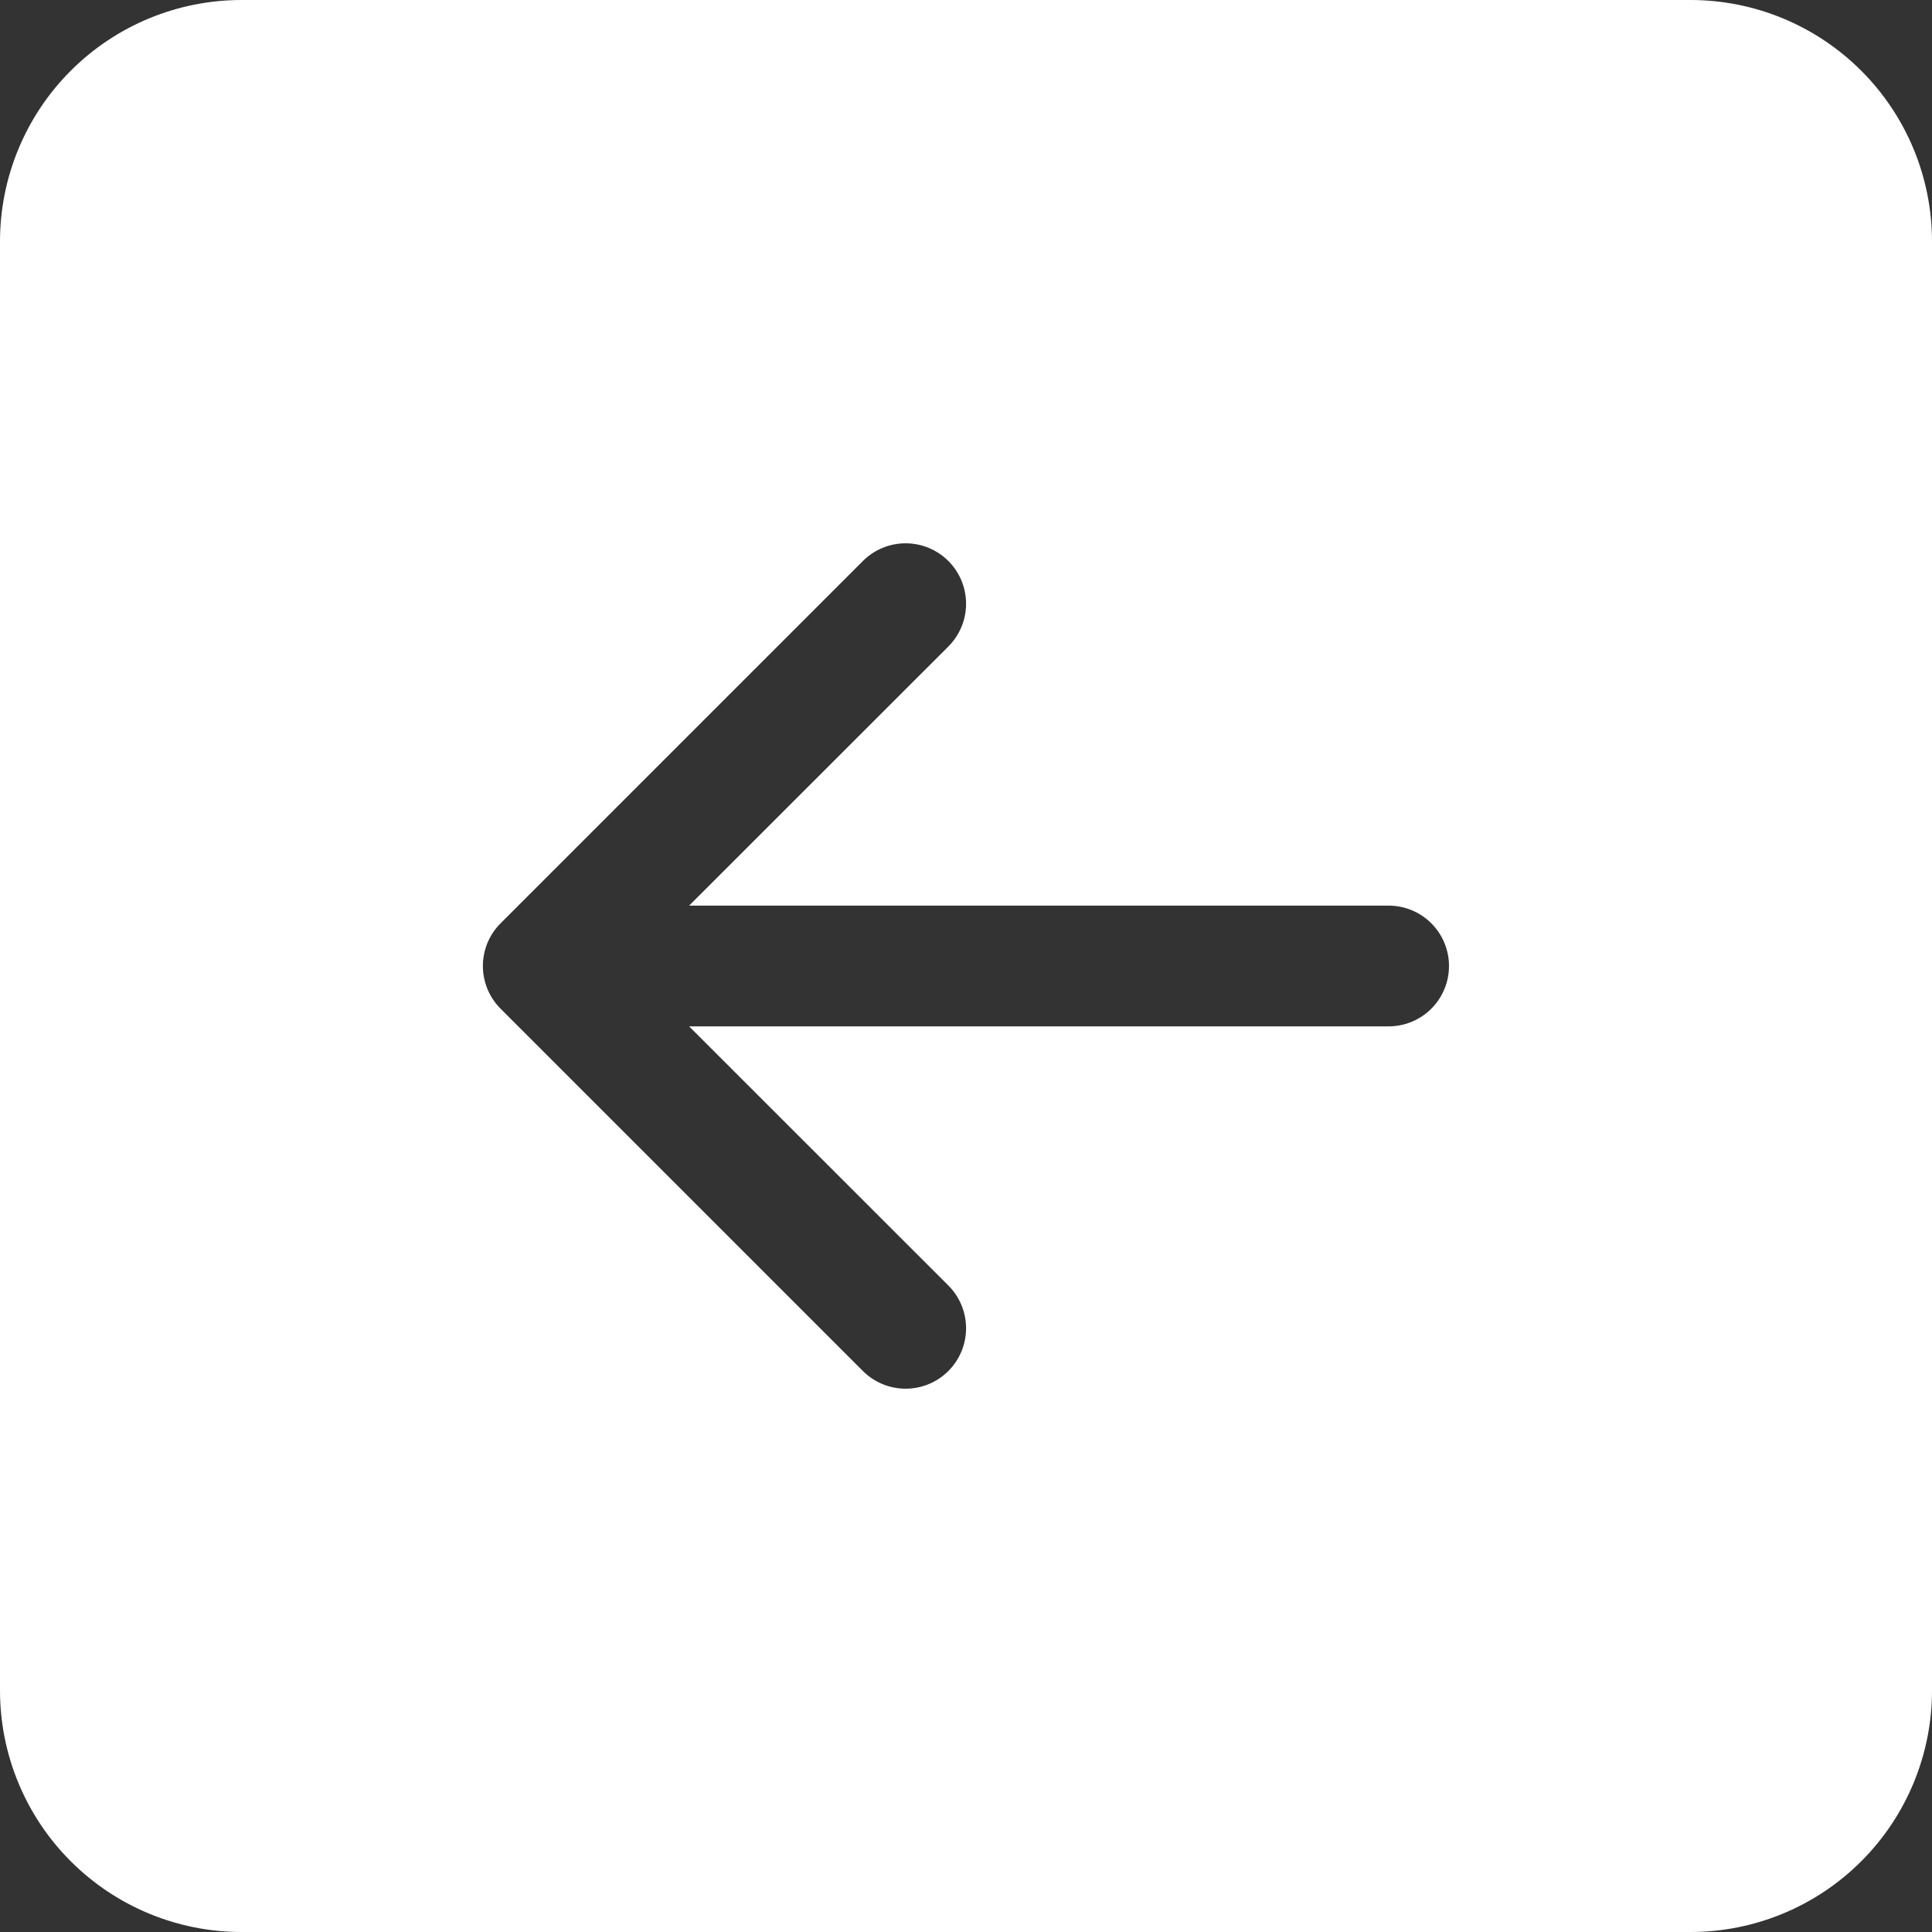 <svg width="80" height="80" viewBox="0 0 80 80" fill="none" xmlns="http://www.w3.org/2000/svg">
<rect x="0" y="0" width="80" height="80" fill="#333333" stroke="none"/>
<g clip-path="url(#clip0_286_428)">
<path d="M80 70C80 72.652 78.946 75.196 77.071 77.071C75.196 78.946 72.652 80 70 80H10C7.348 80 4.804 78.946 2.929 77.071C1.054 75.196 0 72.652 0 70V10C0 7.348 1.054 4.804 2.929 2.929C4.804 1.054 7.348 0 10 0L70 0C72.652 0 75.196 1.054 77.071 2.929C78.946 4.804 80 7.348 80 10V70ZM57.5 37.5H28.535L39.27 26.77C39.739 26.301 40.003 25.664 40.003 25C40.003 24.336 39.739 23.699 39.27 23.23C38.801 22.761 38.164 22.497 37.5 22.497C36.836 22.497 36.199 22.761 35.73 23.23L20.73 38.23C20.497 38.462 20.312 38.738 20.186 39.042C20.06 39.346 19.995 39.671 19.995 40C19.995 40.329 20.06 40.654 20.186 40.958C20.312 41.262 20.497 41.538 20.73 41.77L35.73 56.77C36.199 57.239 36.836 57.503 37.5 57.503C38.164 57.503 38.801 57.239 39.27 56.77C39.739 56.301 40.003 55.664 40.003 55C40.003 54.336 39.739 53.699 39.27 53.23L28.535 42.5H57.5C58.163 42.5 58.799 42.237 59.268 41.768C59.737 41.299 60 40.663 60 40C60 39.337 59.737 38.701 59.268 38.232C58.799 37.763 58.163 37.5 57.5 37.5Z" fill="white"/>
</g>
<defs>
<clipPath id="clip0_286_428">
<rect width="80" height="80" fill="white"/>
</clipPath>
</defs>
</svg>
